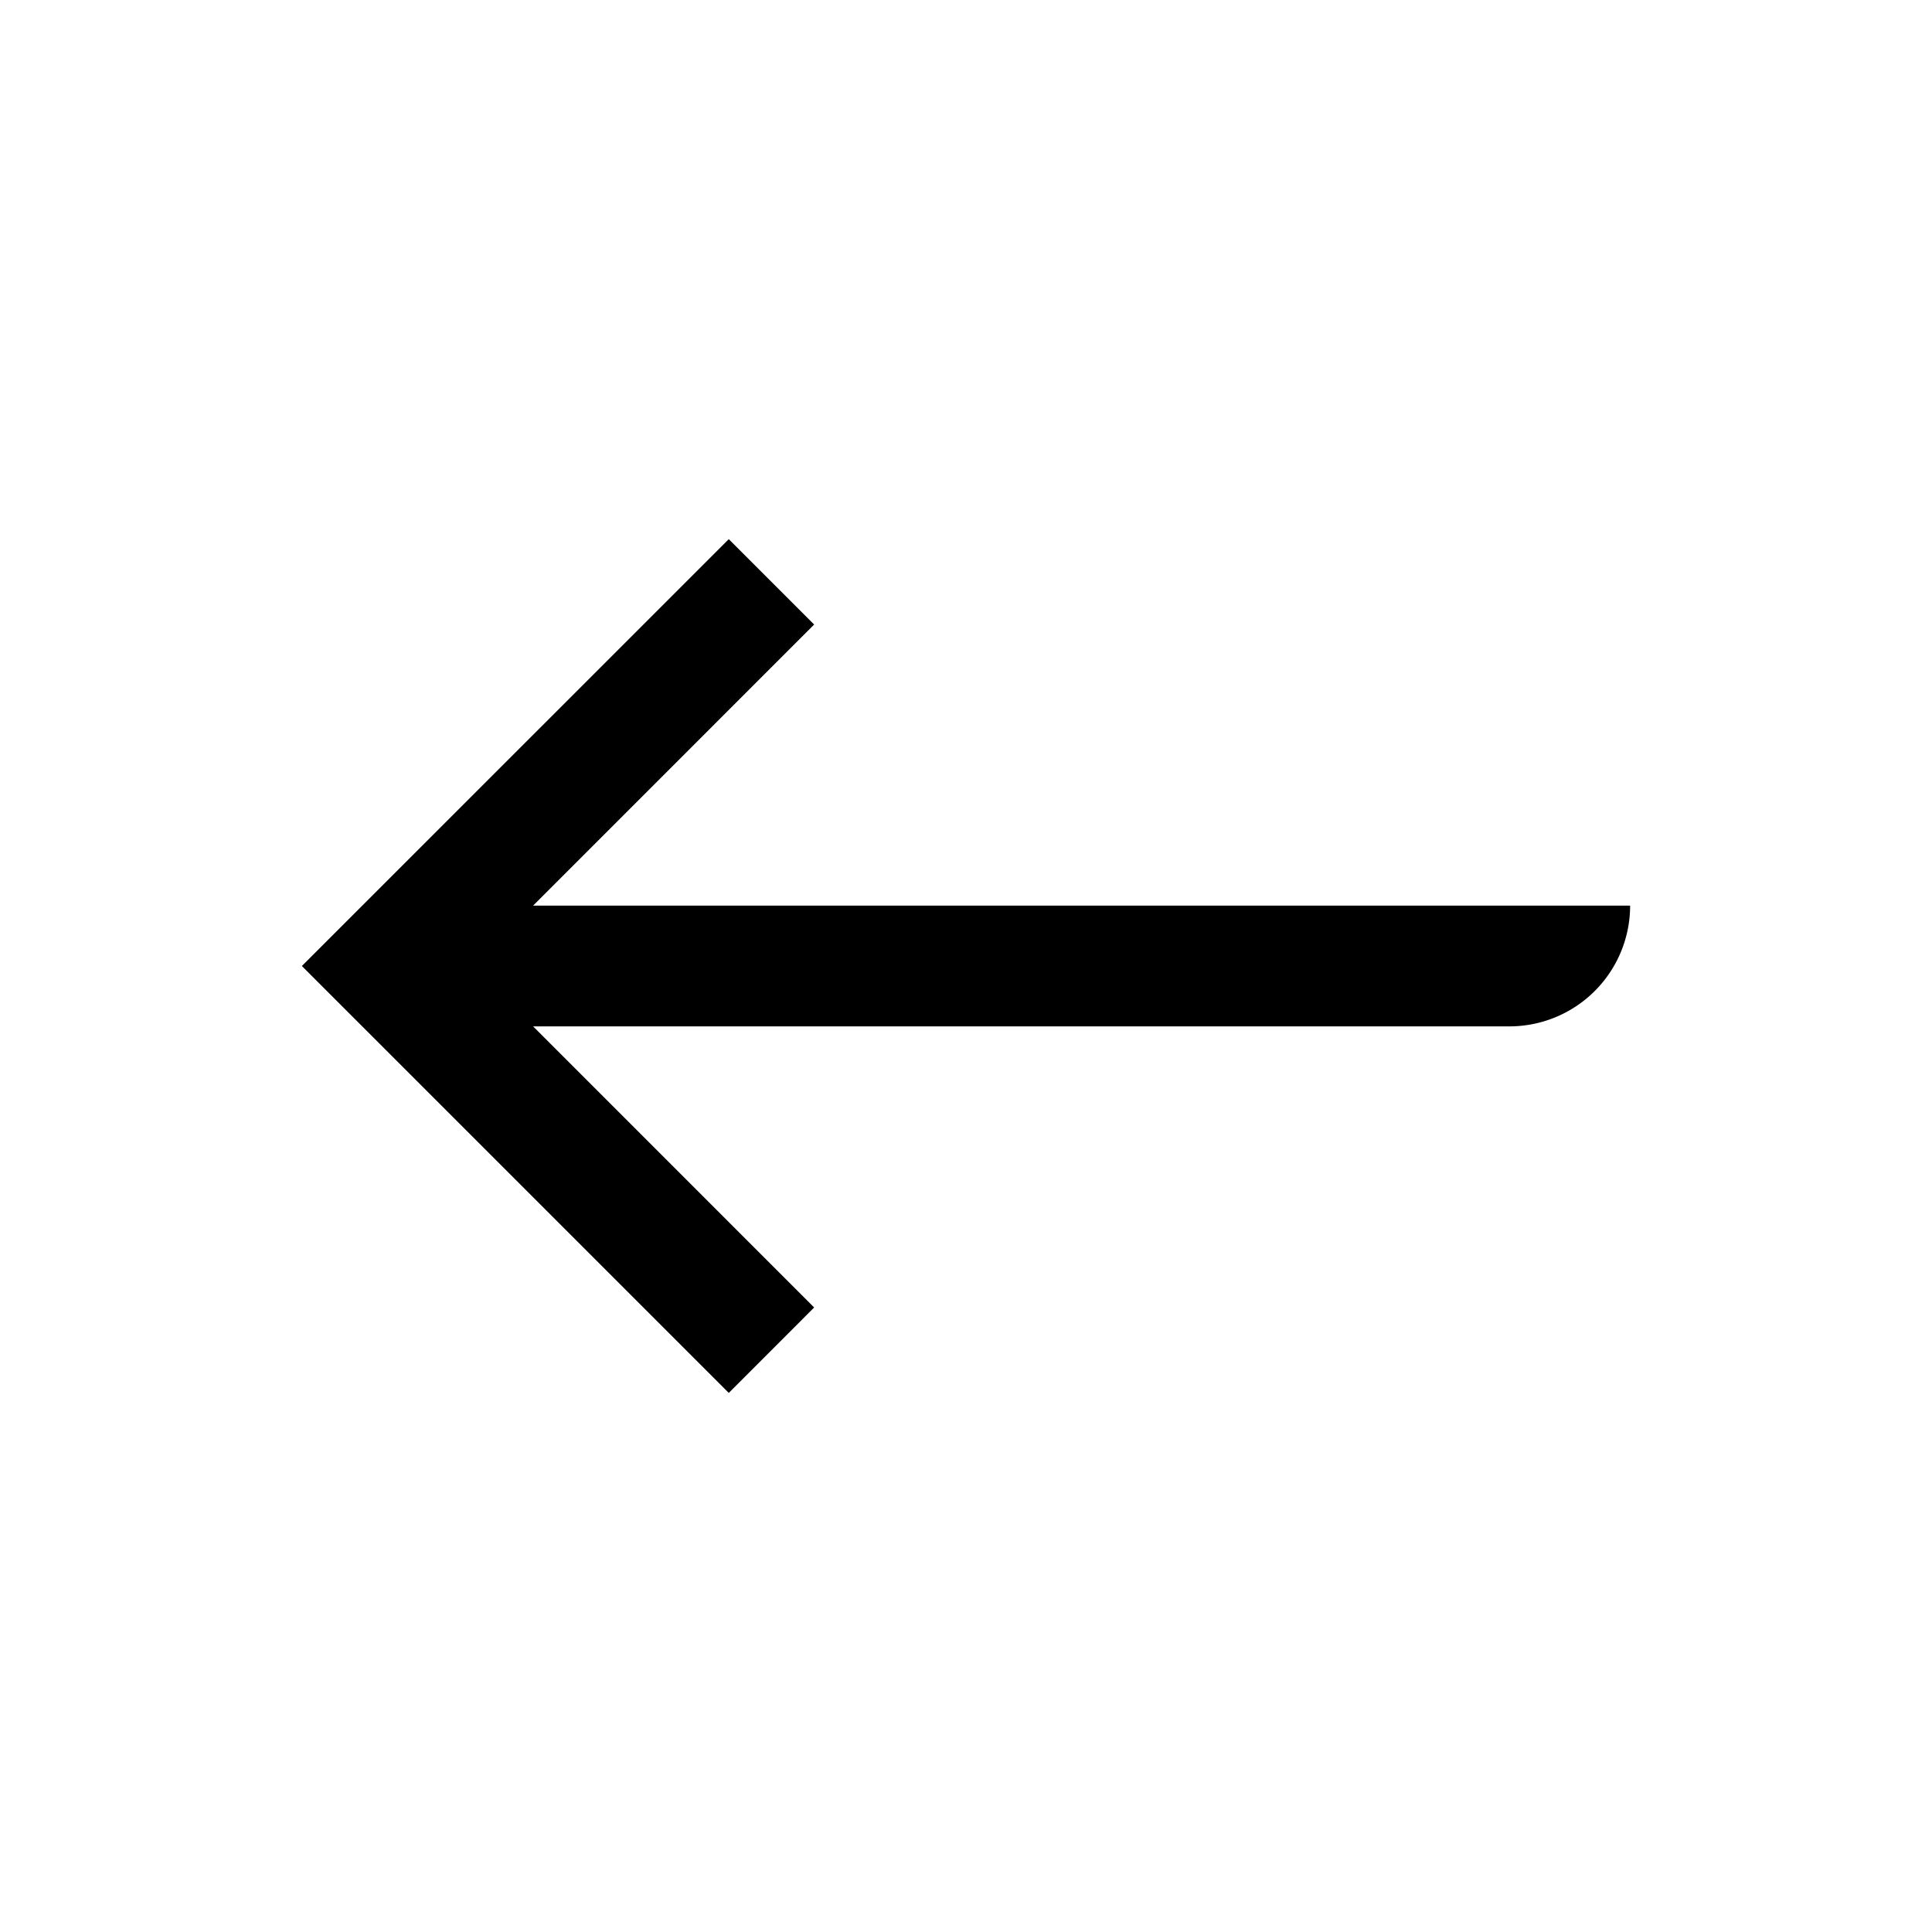 <svg width="32" height="32" viewBox="0 0 32 32" fill="none" xmlns="http://www.w3.org/2000/svg"><path d="M5 16l7.071-7.07 1.414 1.414L8.83 15H27a2 2 0 01-2 2H8.83l4.655 4.656-1.414 1.415L5 16z" fill="currentColor"/></svg>